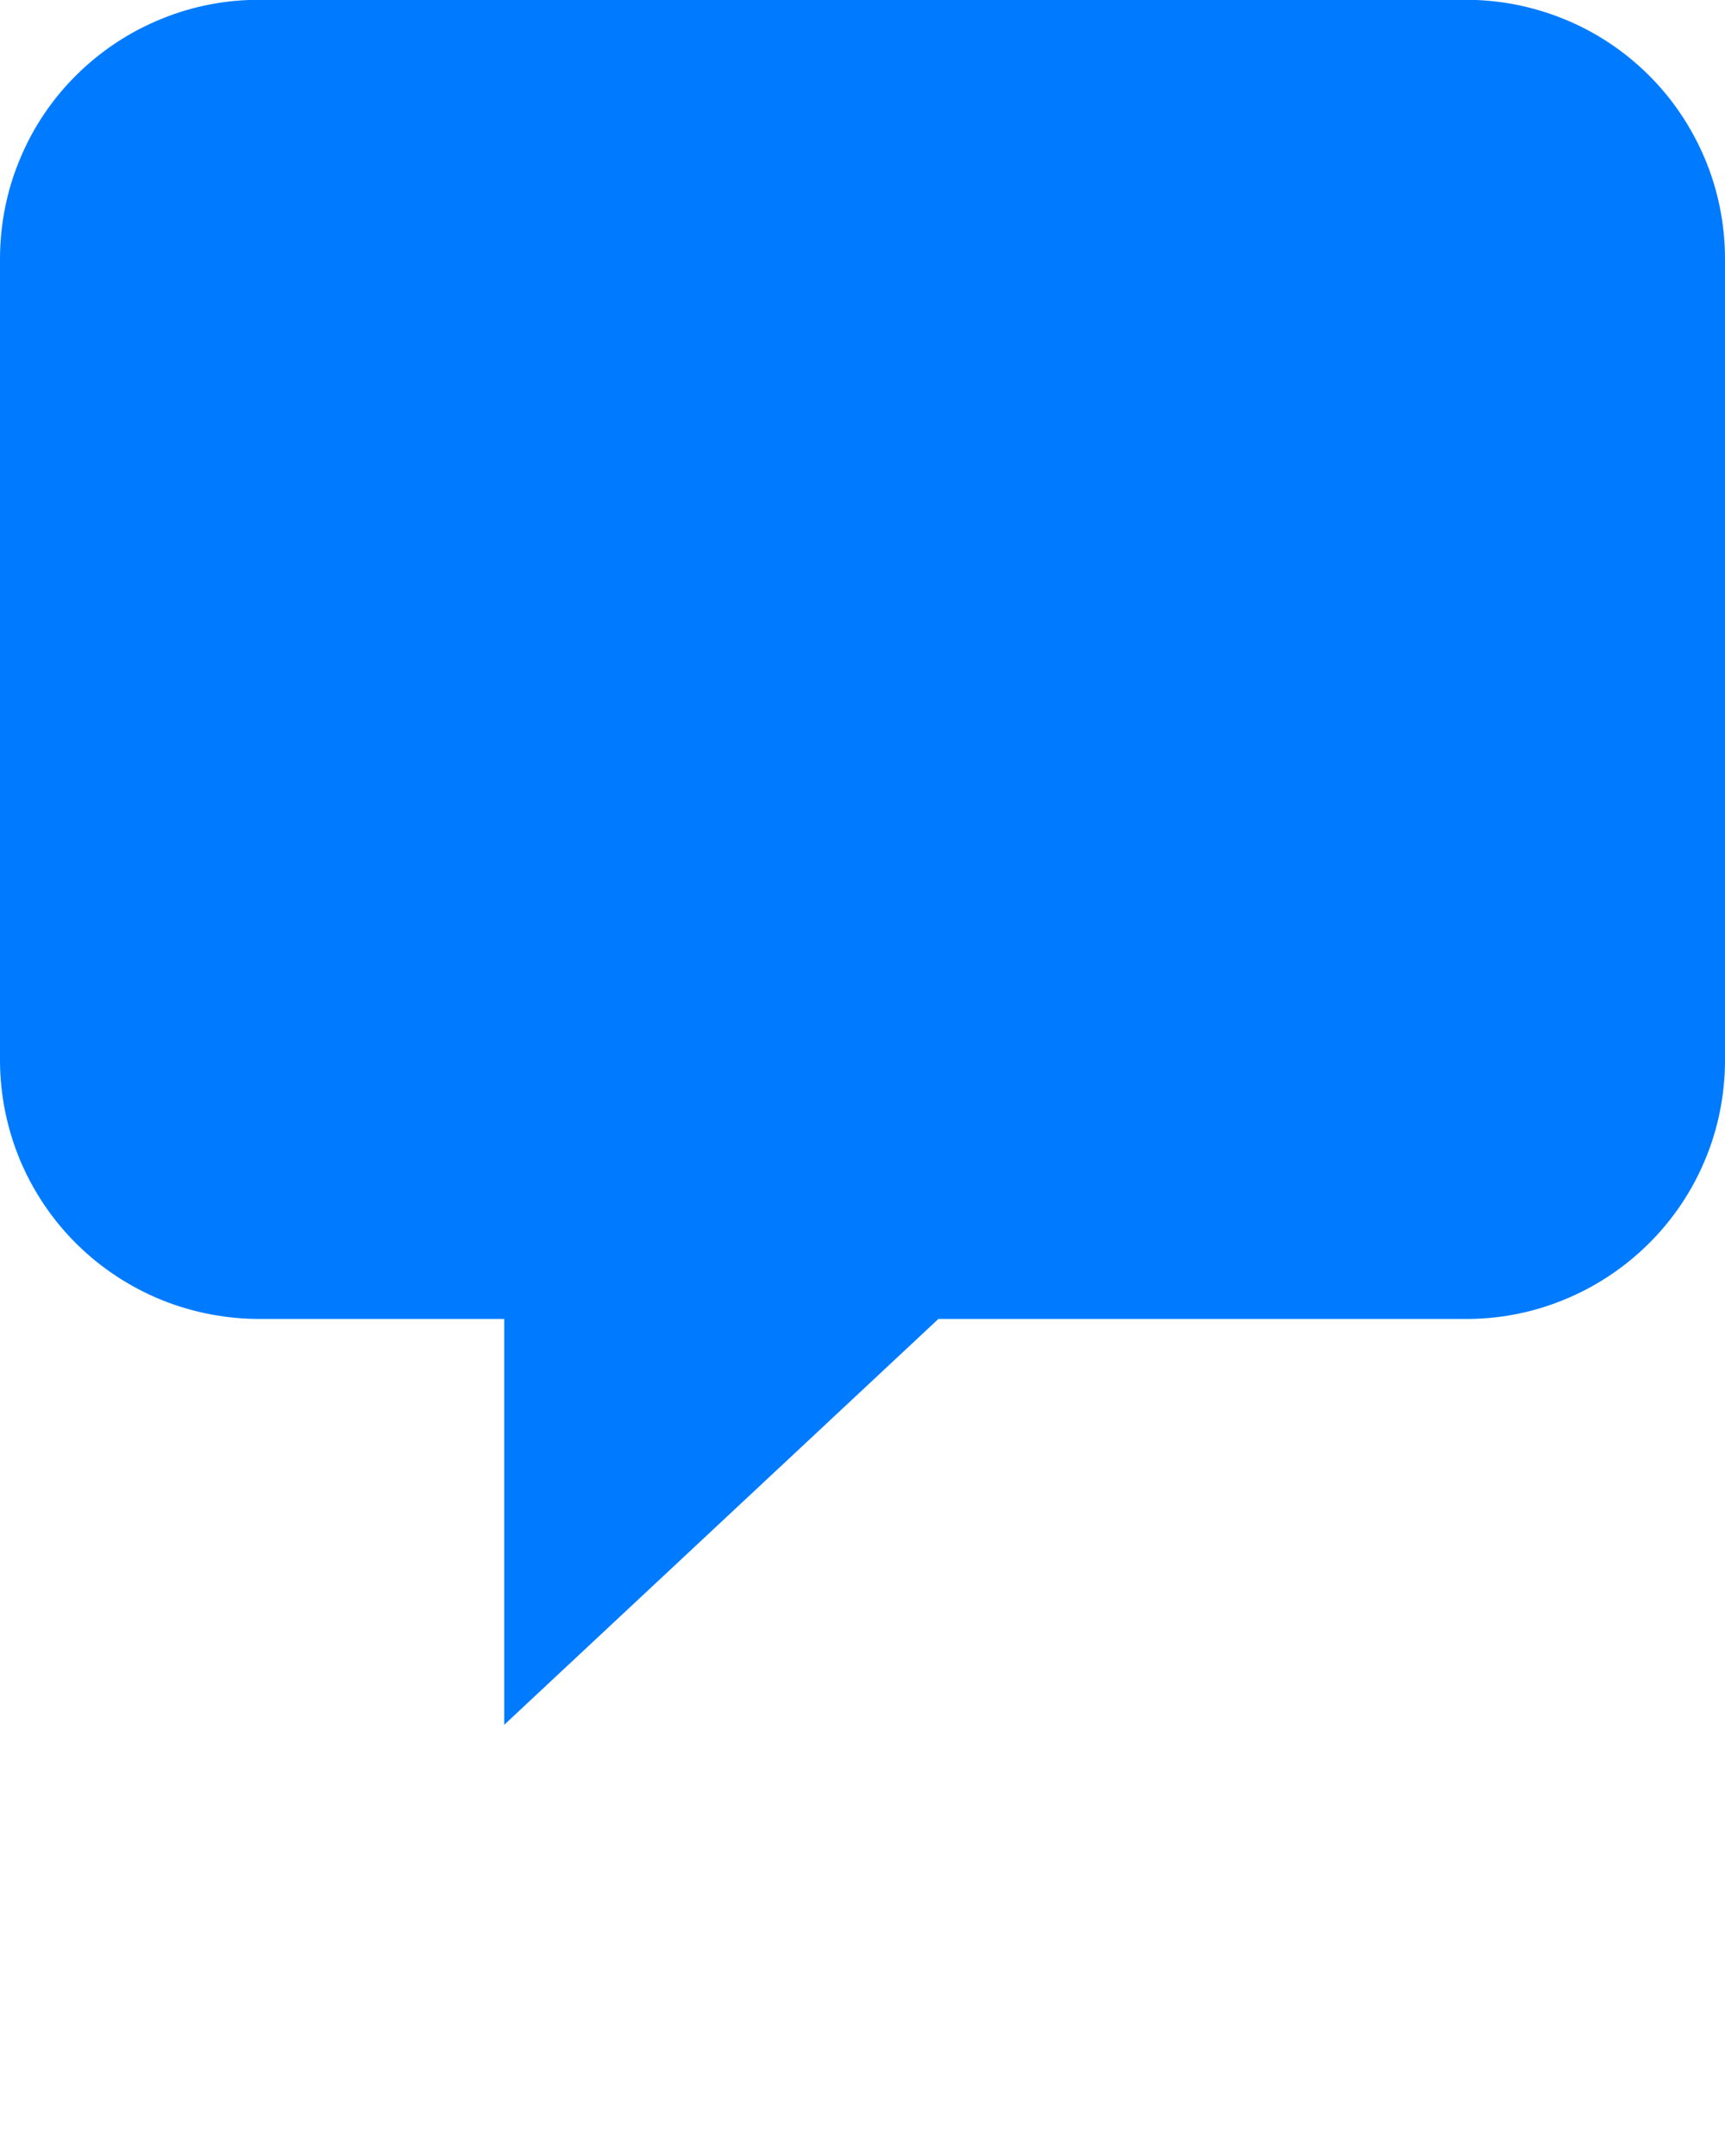 <svg xmlns="http://www.w3.org/2000/svg" viewBox="0 0 100 125" width="100" height="125">
	<style>
		tspan { white-space:pre }
		.shp0 { fill: #007bff85 } 
	</style>
	<path id="Layer" class="shp0" d="M100,14.95c-0.01,-1.98 -0.4,-3.93 -1.17,-5.76c-0.77,-1.82 -1.88,-3.48 -3.29,-4.87c-1.41,-1.39 -3.07,-2.49 -4.91,-3.23c-1.83,-0.74 -3.79,-1.12 -5.77,-1.1l-69.72,0c-1.98,-0.02 -3.94,0.35 -5.77,1.1c-1.83,0.74 -3.5,1.84 -4.91,3.23c-1.41,1.39 -2.53,3.04 -3.29,4.87c-0.77,1.82 -1.16,3.78 -1.17,5.76v46.58c0.01,1.98 0.41,3.93 1.17,5.75c0.77,1.82 1.88,3.47 3.29,4.86c1.41,1.39 3.07,2.48 4.91,3.23c1.83,0.74 3.79,1.11 5.77,1.1h14.09v23.53l25.17,-23.53h30.46c1.98,0.02 3.94,-0.35 5.77,-1.1c1.83,-0.74 3.5,-1.84 4.91,-3.23c1.41,-1.39 2.53,-3.04 3.29,-4.86c0.77,-1.82 1.16,-3.78 1.17,-5.75v-46.58z" />
</svg>